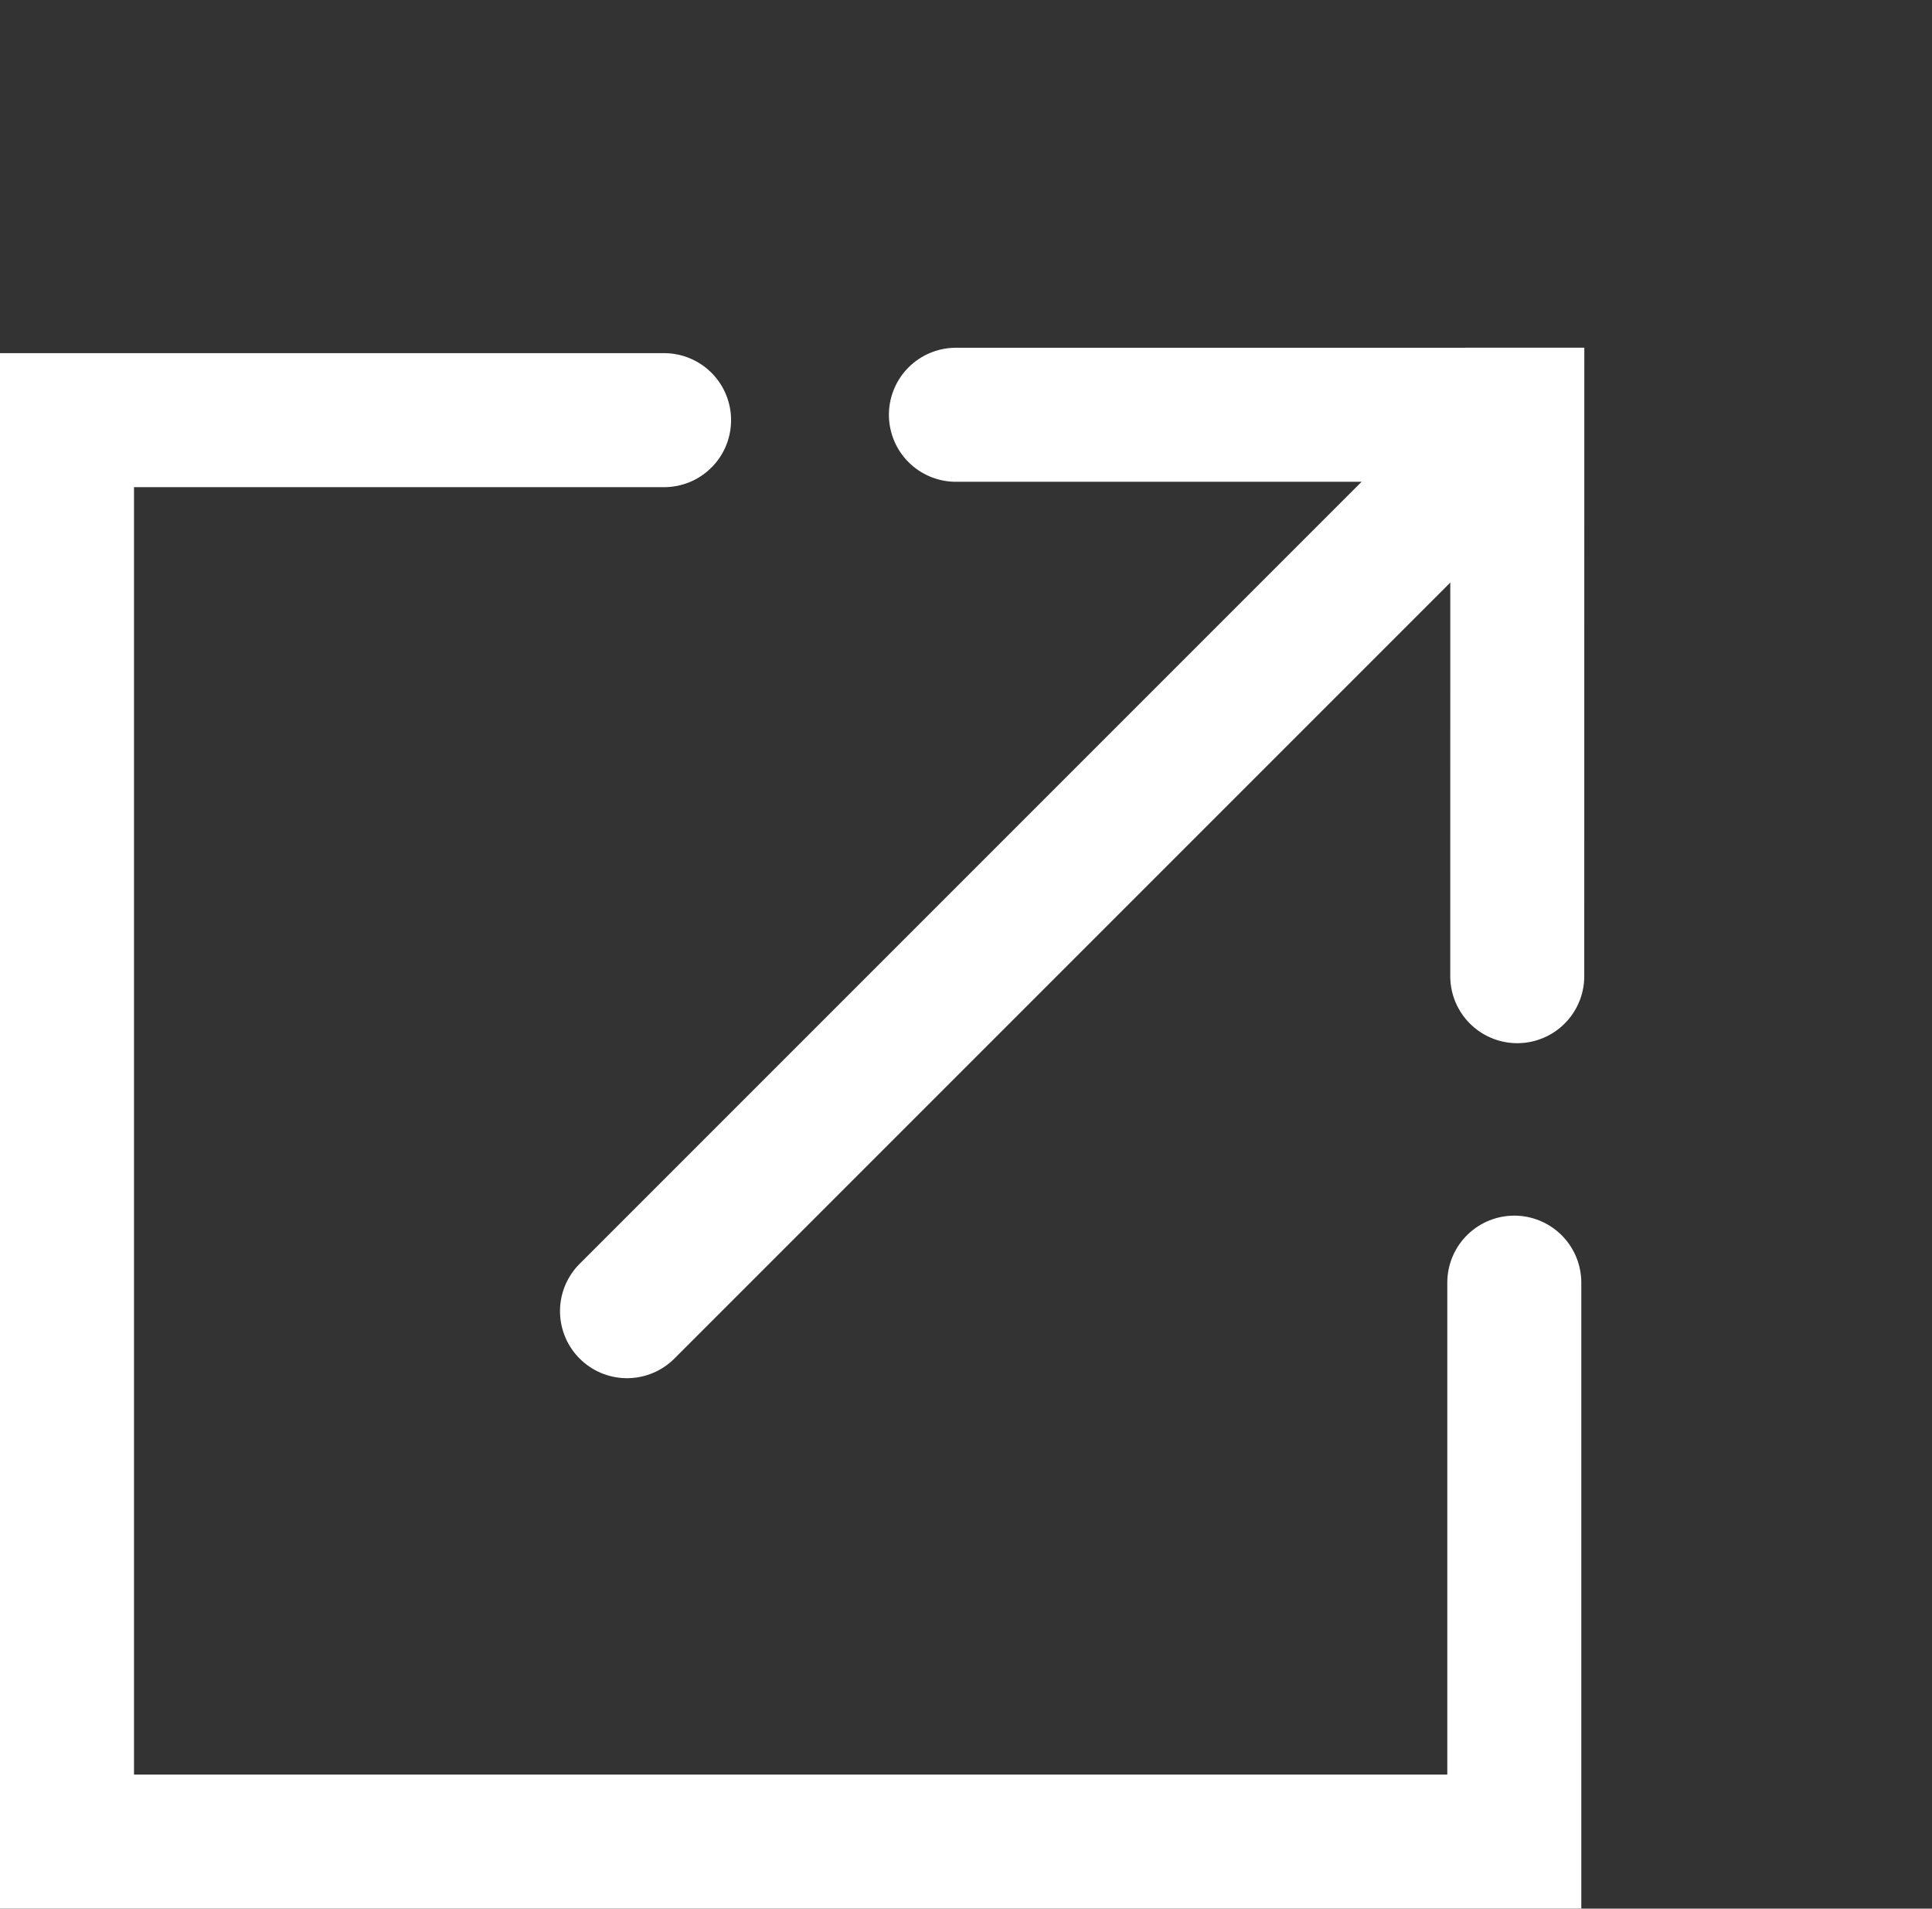 <svg xmlns="http://www.w3.org/2000/svg" width="28.834" height="28.483" viewBox="0 0 28.834 28.483">
  <rect x="0" y="0" width="28.834" height="28.483" fill="#333333" stroke="none"/>
  <g id="Grupo_827" data-name="Grupo 827" transform="translate(1 1.999)">
    <path id="Trazado_198" data-name="Trazado 198" d="M1019.911,5802.2H1011v21.212h21.6v-8.341" transform="translate(-1011 -5797.929)" fill="none" stroke="#fff" stroke-linecap="round" stroke-width="2"/>
    <g id="Grupo_826" data-name="Grupo 826" transform="translate(17.456 0.001) rotate(45)">
      <path id="Trazado_199" data-name="Trazado 199" d="M0,0V18.482" transform="translate(5.988 0.373)" fill="none" stroke="#fff" stroke-linecap="round" stroke-width="2"/>
      <path id="Trazado_200" data-name="Trazado 200" d="M0,5.925,5.924,0l5.924,5.925" transform="translate(0 0)" fill="none" stroke="#fff" stroke-linecap="round" stroke-width="2"/>
    </g>
  </g>
</svg>
